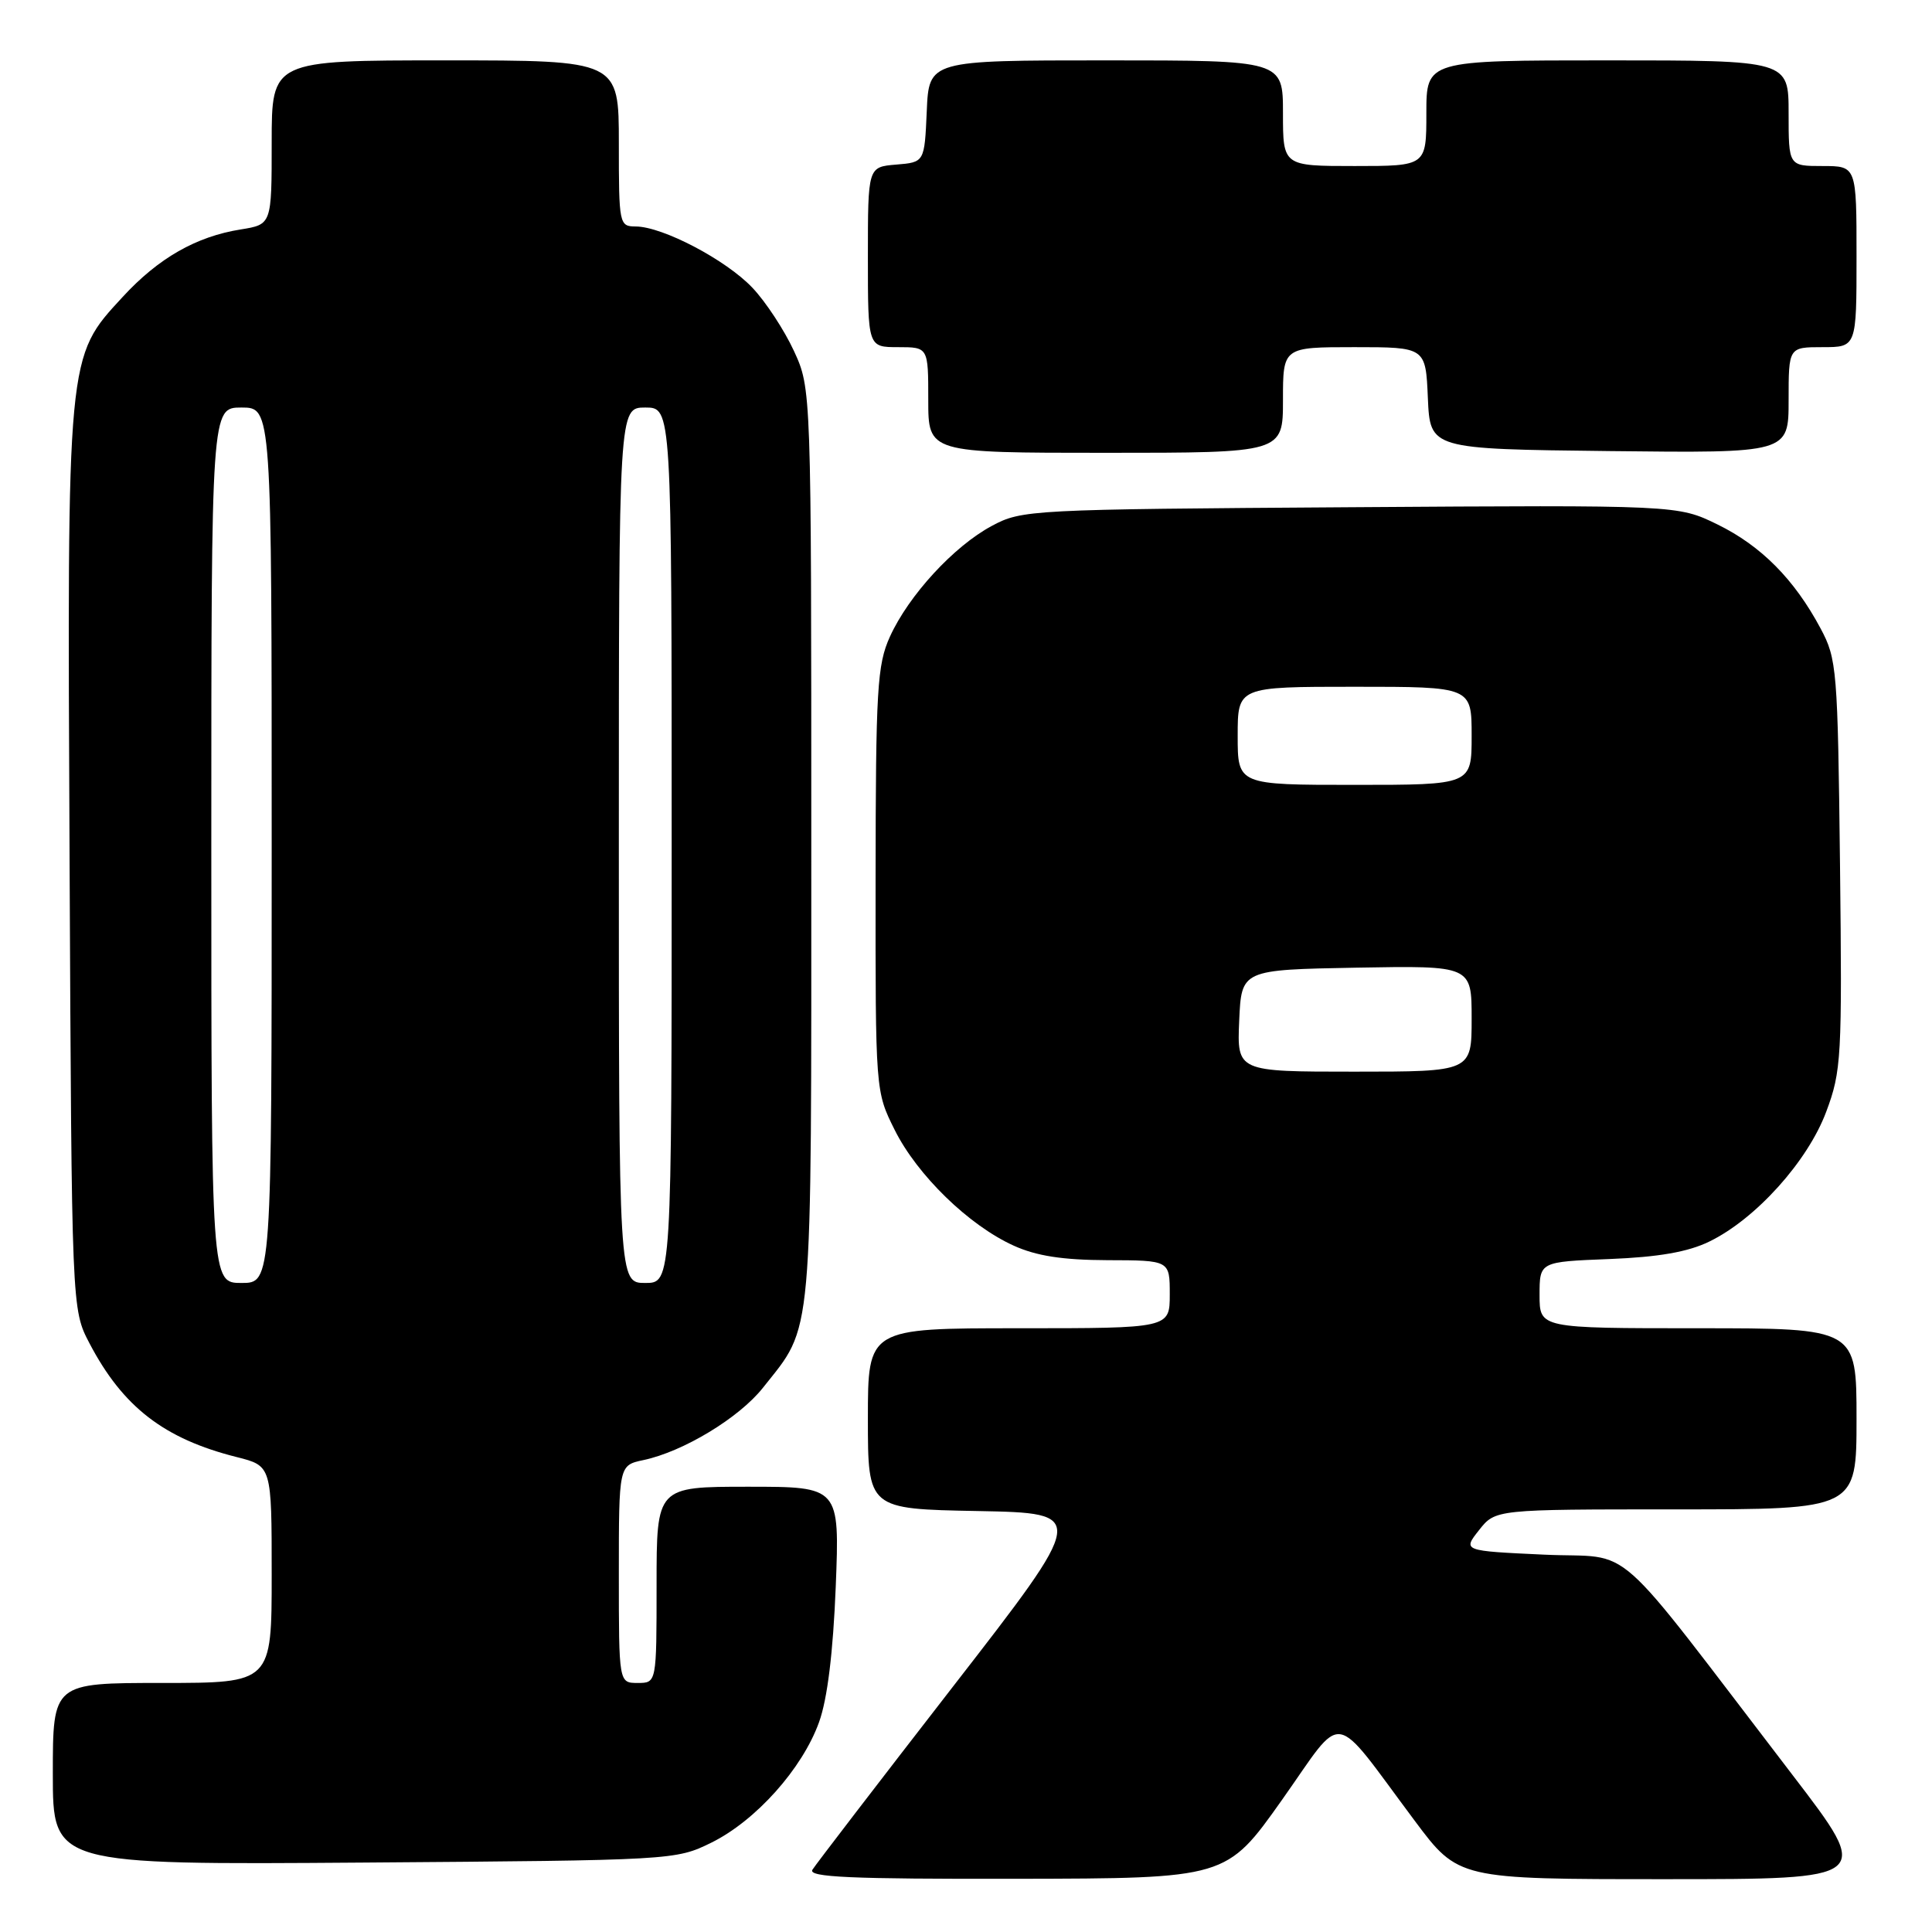 <?xml version="1.0" encoding="UTF-8" standalone="no"?>
<!DOCTYPE svg PUBLIC "-//W3C//DTD SVG 1.1//EN" "http://www.w3.org/Graphics/SVG/1.1/DTD/svg11.dtd" >
<svg xmlns="http://www.w3.org/2000/svg" xmlns:xlink="http://www.w3.org/1999/xlink" version="1.1" viewBox="0 0 256 256">
 <g >
 <path fill="currentColor"
d=" M 169.86 238.51 C 178.29 226.60 176.27 226.29 187.45 241.25 C 193.24 249.00 193.24 249.00 220.67 249.00 C 248.09 249.00 248.09 249.00 237.56 235.25 C 212.87 203.03 216.86 206.57 204.62 206.00 C 193.81 205.50 193.81 205.50 195.98 202.75 C 198.15 200.00 198.15 200.00 222.07 200.00 C 246.00 200.00 246.00 200.00 246.00 188.00 C 246.00 176.00 246.00 176.00 225.00 176.00 C 204.00 176.00 204.00 176.00 204.00 171.60 C 204.00 167.19 204.00 167.19 213.25 166.83 C 219.78 166.57 223.68 165.89 226.50 164.51 C 232.65 161.52 239.53 153.88 241.98 147.32 C 244.00 141.93 244.10 140.15 243.81 114.56 C 243.51 88.70 243.40 87.31 241.24 83.28 C 237.76 76.76 233.36 72.33 227.59 69.50 C 222.31 66.92 222.31 66.92 178.91 67.21 C 136.51 67.49 135.40 67.55 131.43 69.68 C 126.40 72.37 120.41 78.88 117.92 84.36 C 116.23 88.09 116.04 91.27 116.02 116.55 C 116.00 144.61 116.00 144.61 118.55 149.72 C 121.53 155.70 128.37 162.36 134.31 165.05 C 137.32 166.42 140.81 166.96 146.75 166.98 C 155.00 167.00 155.00 167.00 155.00 171.50 C 155.00 176.00 155.00 176.00 135.00 176.00 C 115.00 176.00 115.00 176.00 115.00 187.97 C 115.00 199.95 115.00 199.95 129.55 200.22 C 144.10 200.50 144.10 200.50 126.26 223.50 C 116.45 236.15 108.08 247.06 107.65 247.75 C 107.04 248.74 112.69 248.99 134.69 248.95 C 162.50 248.90 162.50 248.90 169.86 238.51 Z  M 94.24 244.17 C 100.15 241.26 106.32 234.35 108.53 228.19 C 109.64 225.12 110.39 218.94 110.74 210.25 C 111.26 197.00 111.26 197.00 99.13 197.00 C 87.00 197.00 87.00 197.00 87.00 210.00 C 87.00 223.00 87.00 223.00 84.50 223.00 C 82.00 223.00 82.00 223.00 82.00 208.58 C 82.00 194.16 82.00 194.16 85.25 193.47 C 90.52 192.36 97.93 187.88 101.09 183.89 C 107.80 175.41 107.50 178.78 107.50 112.00 C 107.50 51.50 107.50 51.50 105.20 46.50 C 103.93 43.75 101.46 39.98 99.70 38.13 C 96.20 34.43 87.80 30.03 84.25 30.01 C 82.05 30.00 82.00 29.74 82.00 19.00 C 82.00 8.00 82.00 8.00 59.00 8.00 C 36.00 8.00 36.00 8.00 36.00 18.87 C 36.00 29.74 36.00 29.74 31.91 30.40 C 25.99 31.34 20.99 34.20 16.26 39.34 C 8.83 47.39 8.90 46.66 9.22 114.11 C 9.50 173.50 9.50 173.50 11.86 178.00 C 16.28 186.43 21.74 190.65 31.37 193.07 C 36.00 194.24 36.00 194.24 36.00 208.62 C 36.00 223.00 36.00 223.00 21.50 223.00 C 7.00 223.00 7.00 223.00 7.00 235.05 C 7.00 247.10 7.00 247.10 48.25 246.80 C 89.15 246.50 89.54 246.48 94.24 244.17 Z  M 170.00 53.00 C 170.00 46.00 170.00 46.00 179.45 46.00 C 188.91 46.00 188.91 46.00 189.20 52.75 C 189.50 59.50 189.50 59.50 213.25 59.77 C 237.00 60.04 237.00 60.04 237.00 53.02 C 237.00 46.00 237.00 46.00 241.50 46.00 C 246.00 46.00 246.00 46.00 246.00 34.00 C 246.00 22.00 246.00 22.00 241.50 22.00 C 237.00 22.00 237.00 22.00 237.00 15.00 C 237.00 8.00 237.00 8.00 213.00 8.00 C 189.00 8.00 189.00 8.00 189.00 15.00 C 189.00 22.00 189.00 22.00 179.50 22.00 C 170.00 22.00 170.00 22.00 170.00 15.00 C 170.00 8.00 170.00 8.00 146.55 8.00 C 123.09 8.00 123.09 8.00 122.80 14.75 C 122.50 21.50 122.50 21.50 118.75 21.81 C 115.00 22.12 115.00 22.12 115.00 34.06 C 115.00 46.00 115.00 46.00 119.00 46.00 C 123.00 46.00 123.00 46.00 123.00 53.00 C 123.00 60.00 123.00 60.00 146.50 60.00 C 170.00 60.00 170.00 60.00 170.00 53.00 Z  M 164.20 135.25 C 164.50 128.50 164.50 128.50 179.75 128.22 C 195.00 127.95 195.00 127.95 195.00 134.97 C 195.00 142.00 195.00 142.00 179.45 142.00 C 163.91 142.00 163.91 142.00 164.20 135.25 Z  M 164.00 97.50 C 164.00 91.00 164.00 91.00 179.50 91.00 C 195.00 91.00 195.00 91.00 195.00 97.50 C 195.00 104.00 195.00 104.00 179.50 104.00 C 164.00 104.00 164.00 104.00 164.00 97.50 Z  M 28.00 112.00 C 28.00 54.00 28.00 54.00 32.00 54.00 C 36.00 54.00 36.00 54.00 36.00 112.00 C 36.00 170.00 36.00 170.00 32.00 170.00 C 28.00 170.00 28.00 170.00 28.00 112.00 Z  M 82.00 112.00 C 82.00 54.00 82.00 54.00 85.50 54.00 C 89.00 54.00 89.00 54.00 89.00 112.00 C 89.00 170.00 89.00 170.00 85.50 170.00 C 82.00 170.00 82.00 170.00 82.00 112.00 Z "/>
</g>
</svg>